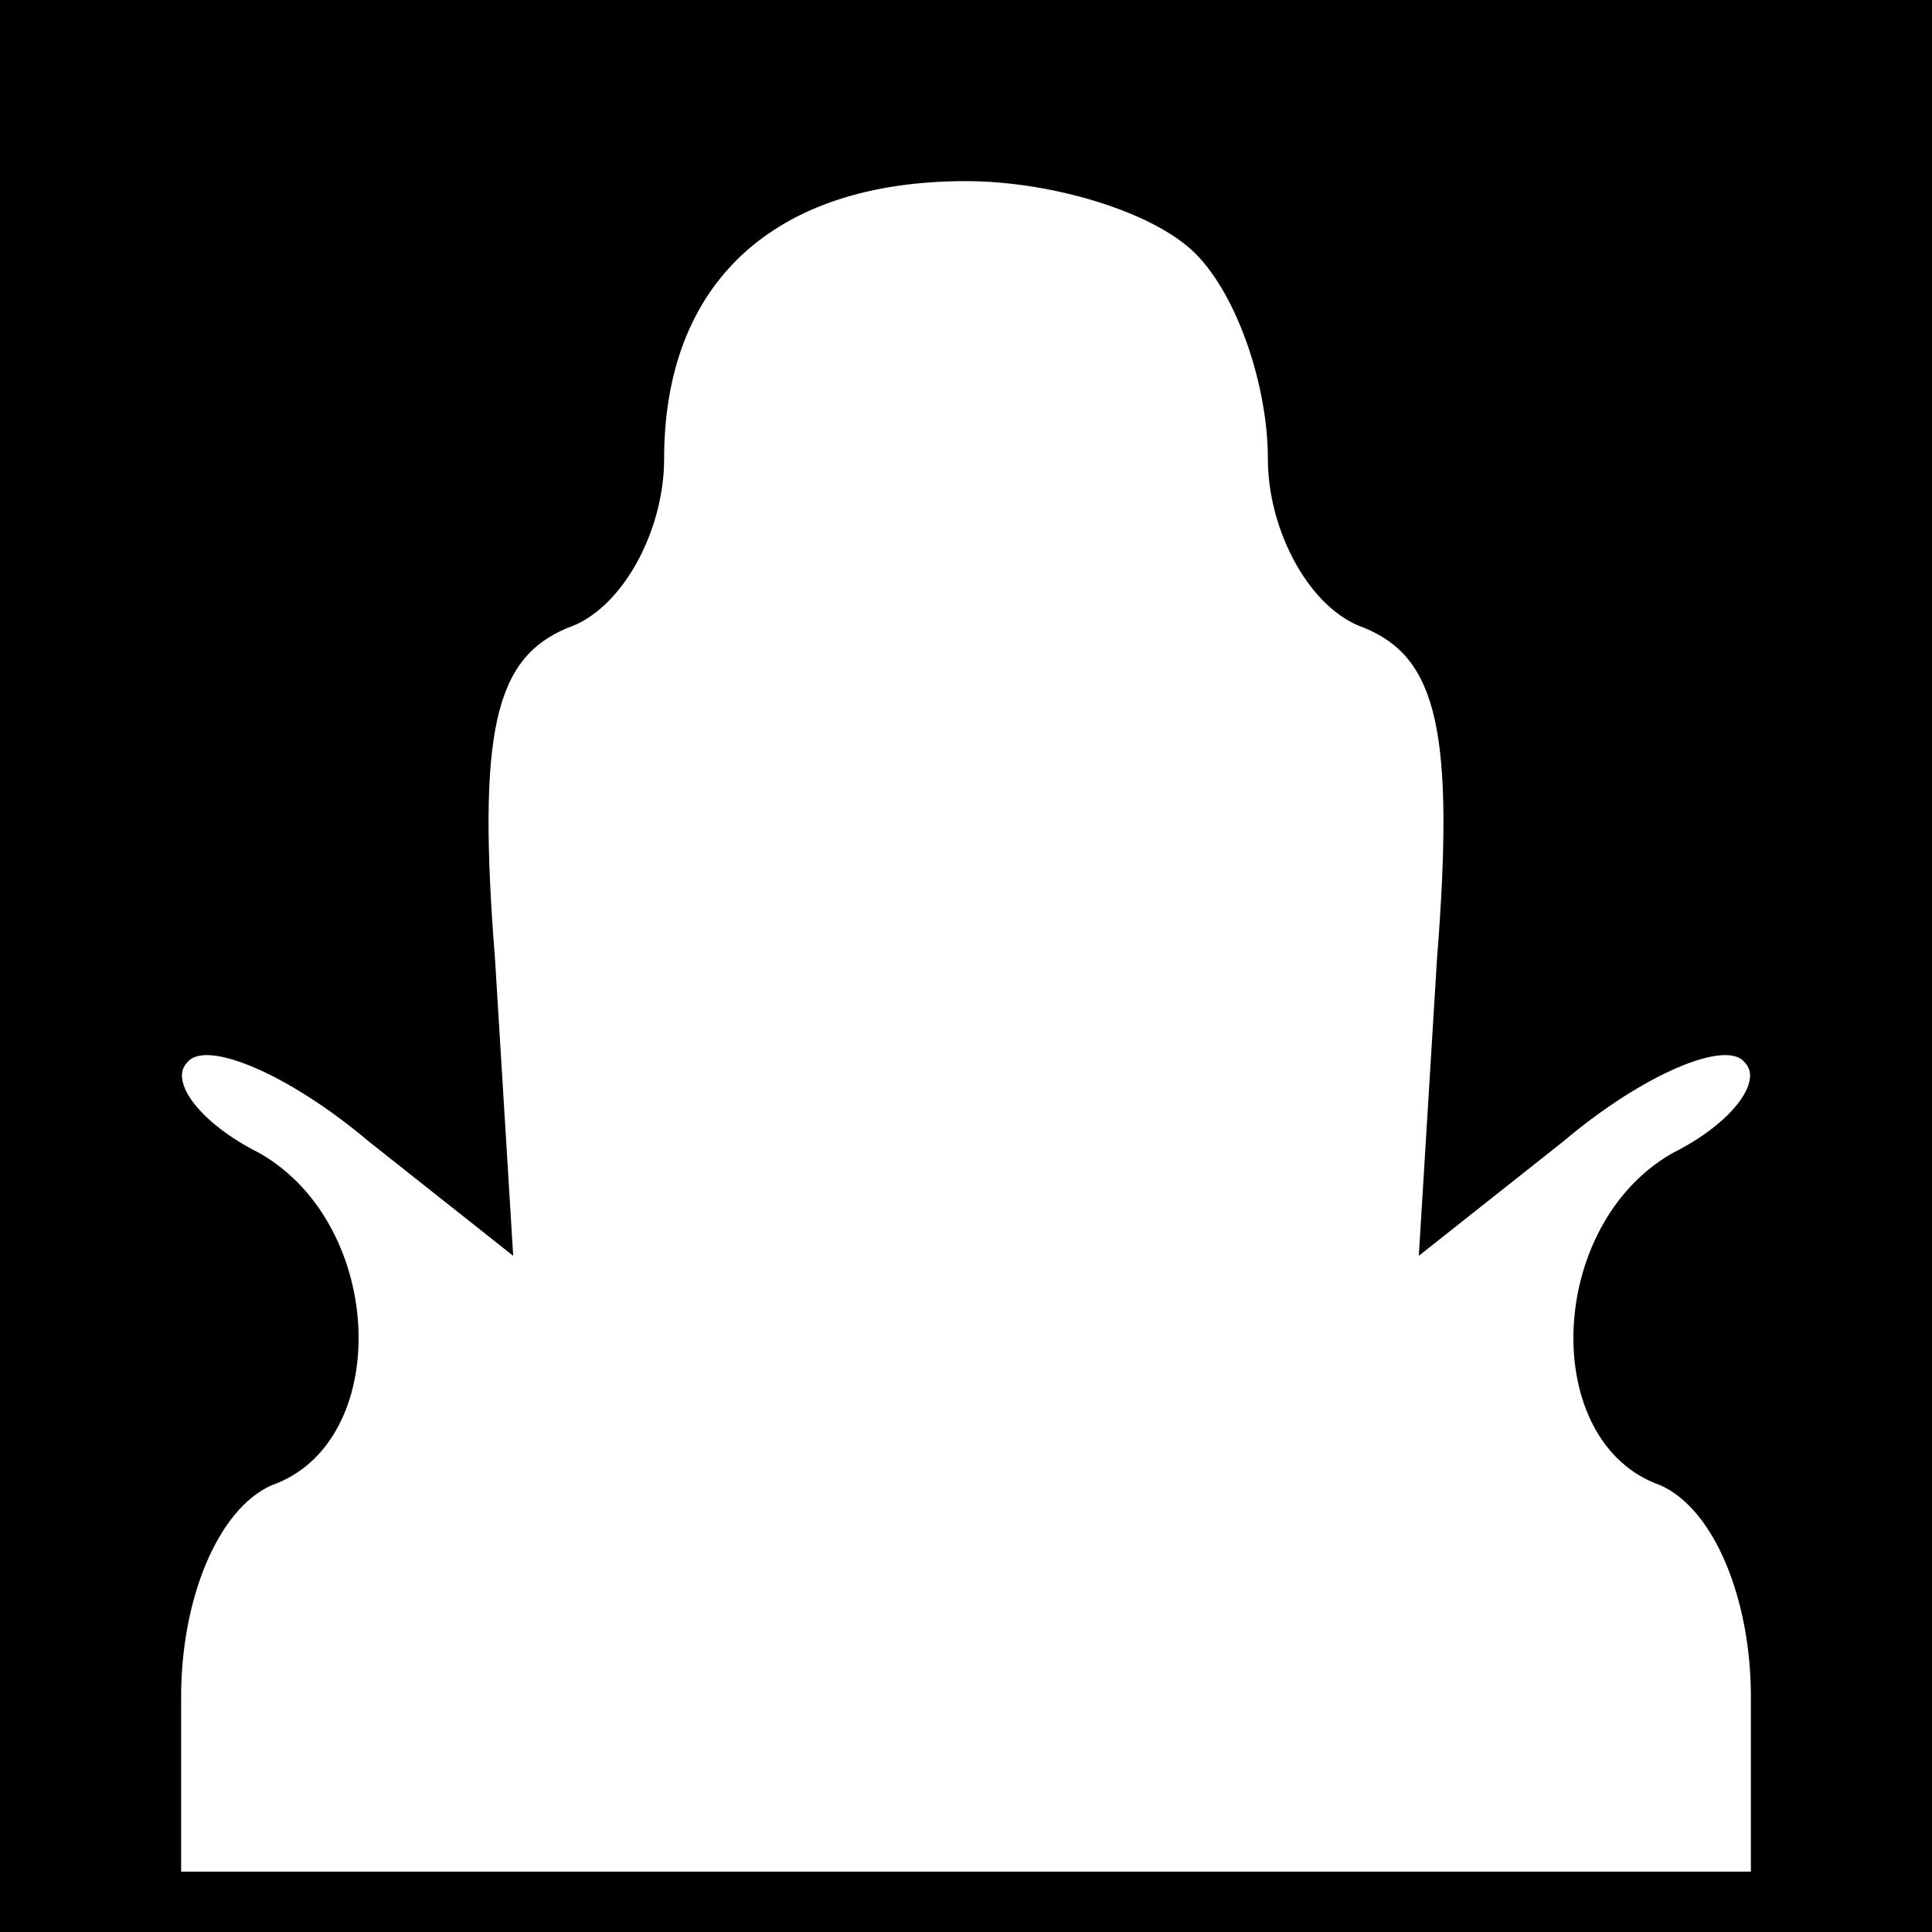 <?xml version="1.0" standalone="no"?>
<!DOCTYPE svg PUBLIC "-//W3C//DTD SVG 20010904//EN"
 "http://www.w3.org/TR/2001/REC-SVG-20010904/DTD/svg10.dtd">
<svg version="1.0" xmlns="http://www.w3.org/2000/svg"
 width="32pt" height="32pt" viewBox="0 0 32 32"
 preserveAspectRatio="xMidYMid meet">
<rect x="0" y="0" width="32" height="32" fill="#808080" stroke="none"/>
<g transform="translate(0,32) scale(0.1,-0.1)"
fill="#000000" stroke="none">
<path fill="#000000" stroke="none" d="M0 160 l0 -160 160 0 160 0 0 160 0
160 -160 0 -160 0 0 -160z"/>
<path fill="#ffffff" stroke="none" d="M198 278 c7 -7 12 -22 12 -34 0 -12 7
-25 16 -28 12 -5 15 -17 12 -55 l-3 -49 24 19 c13 11 27 17 30 13 3 -3 -2 -10
-12 -15 -21 -12 -22 -48 -2 -55 9 -4 15 -19 15 -35 l0 -29 -130 0 -130 0 0 29
c0 16 6 31 15 35 20 7 19 43 -2 55 -10 5 -15 12 -12 15 3 4 17 -2 30 -13 l24
-19 -3 49 c-3 38 0 50 12 55 9 3 16 16 16 28 0 29 18 46 50 46 14 0 31 -5 38
-12z"/>
</g>
</svg>

